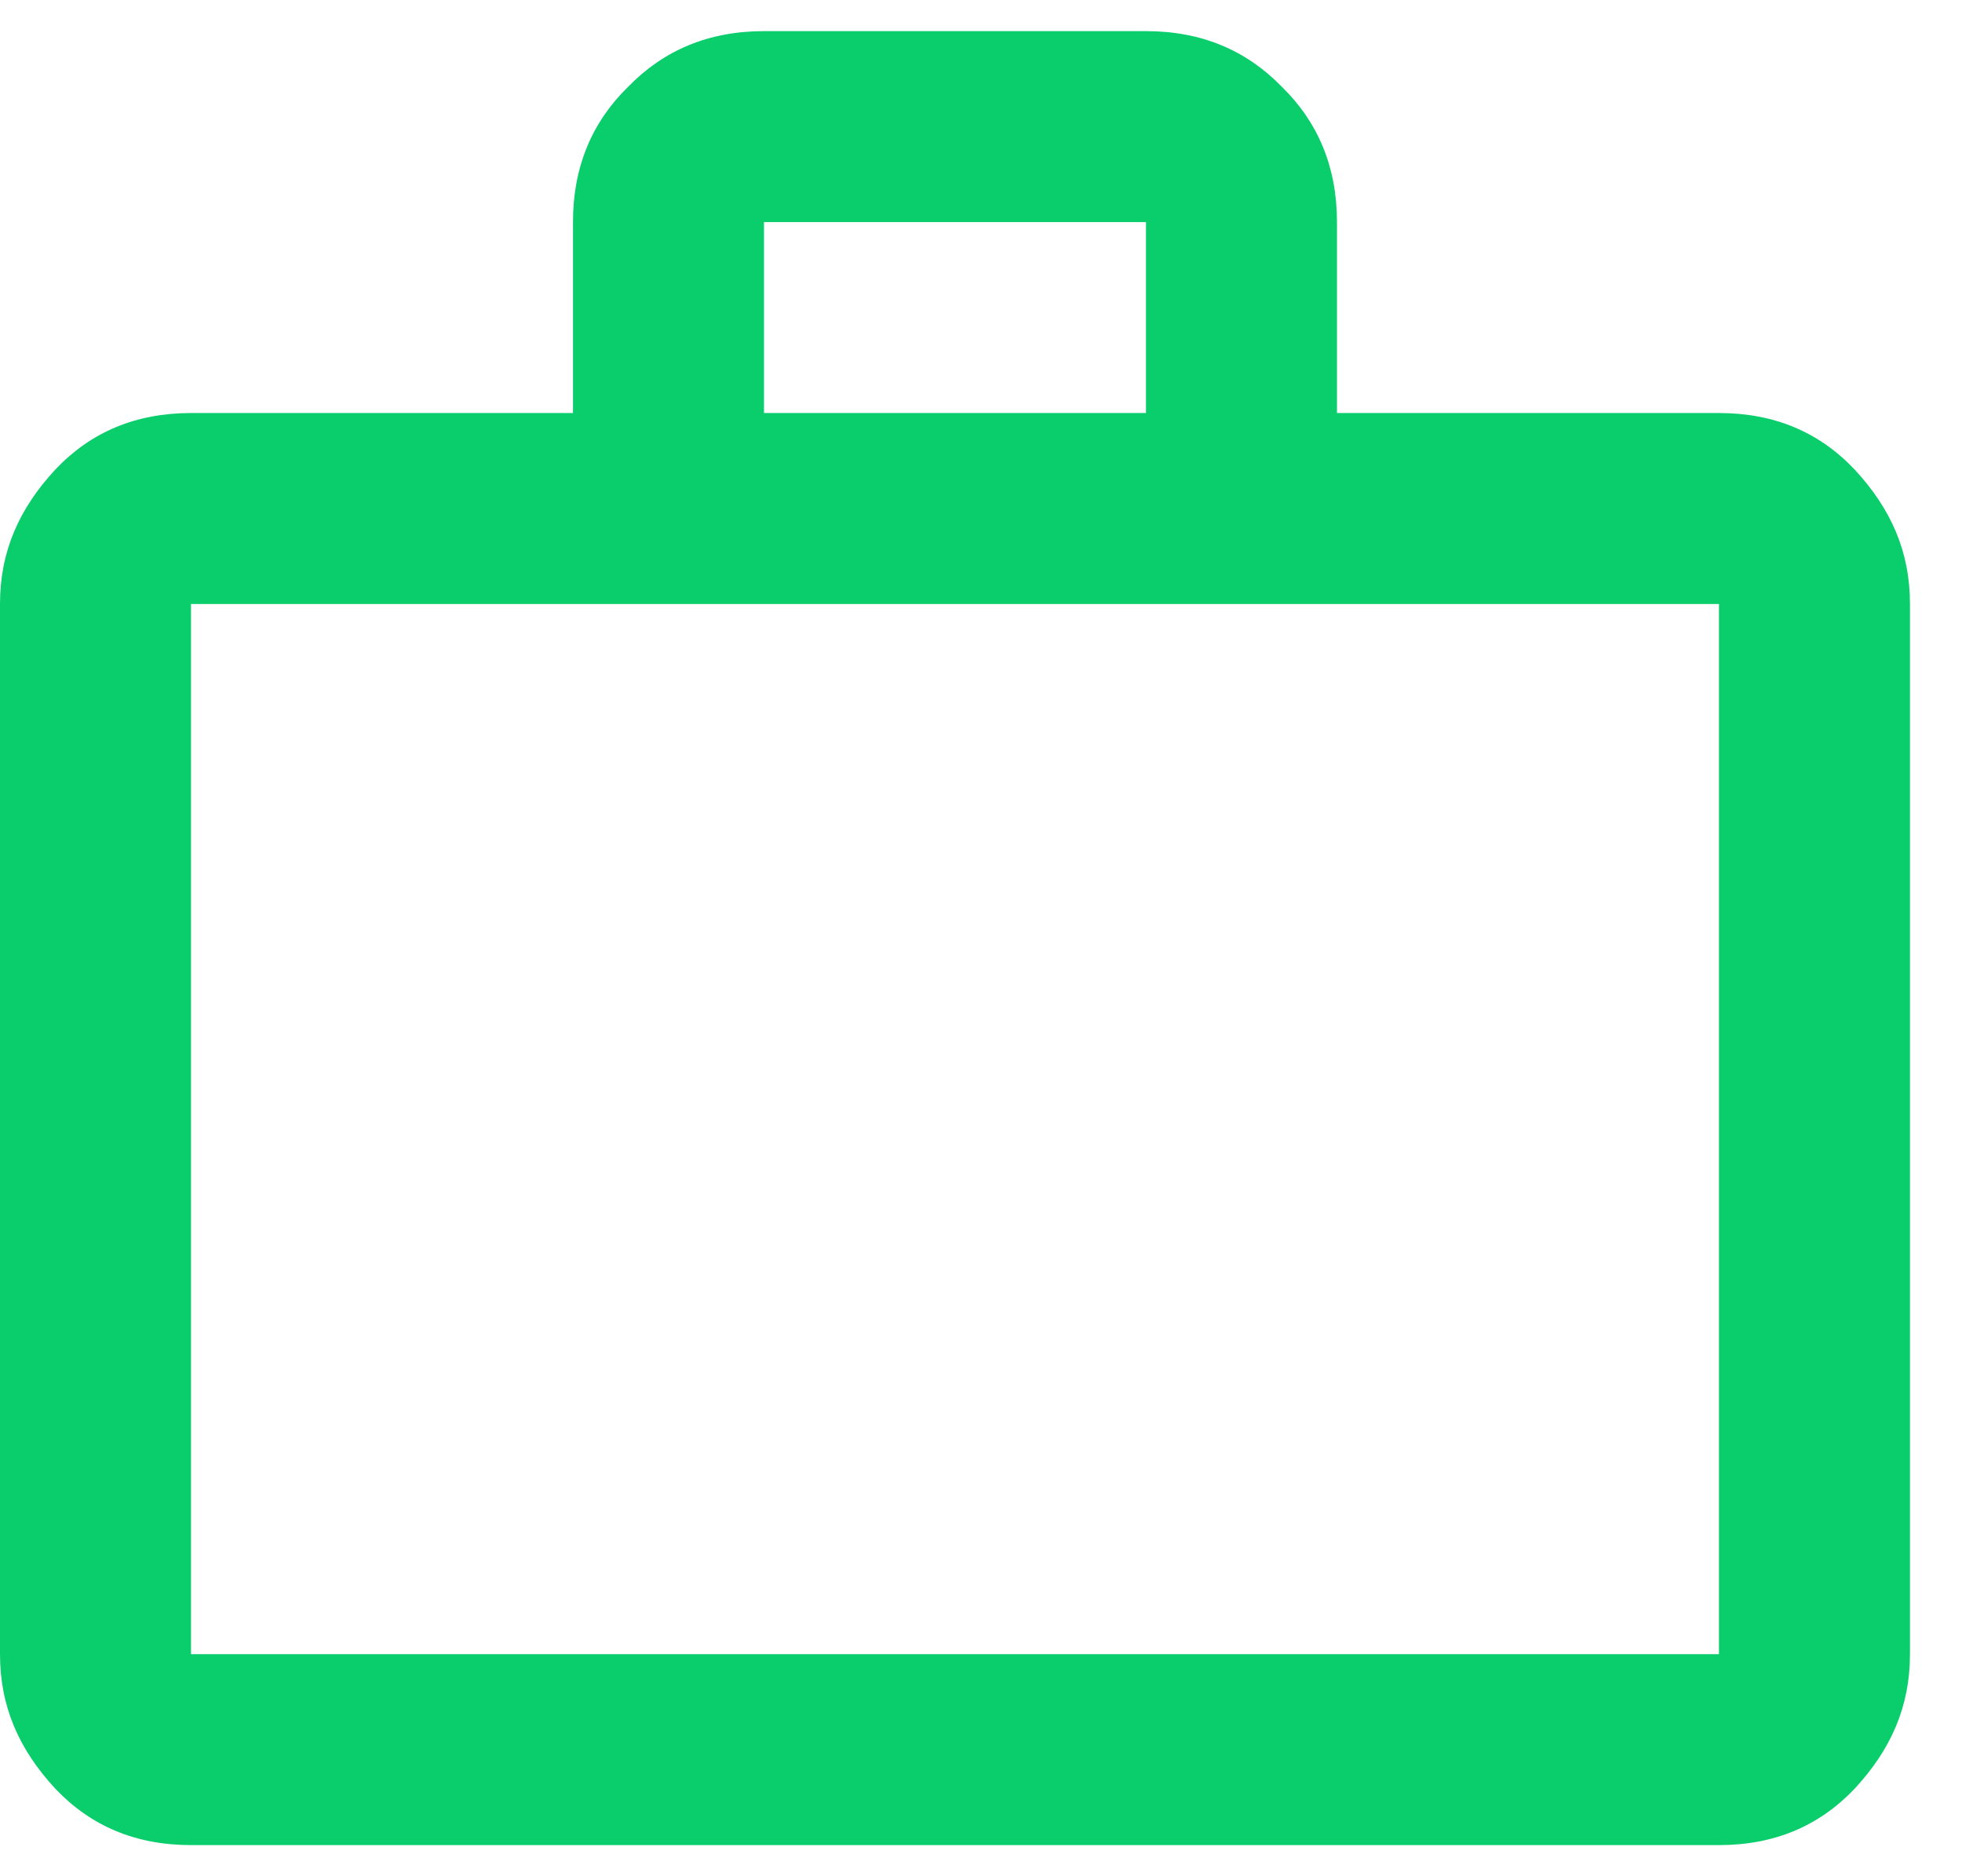 <svg width="23" height="22" viewBox="0 0 23 22" fill="none" xmlns="http://www.w3.org/2000/svg">
  <g clip-path="url(#clip0_363_4194)">
    <path d="M20.151 4.843C20.8 4.843 21.326 5.067 21.74 5.504C22.166 5.963 22.39 6.466 22.39 7.082V19.396C22.39 20.012 22.166 20.516 21.74 20.975C21.326 21.411 20.8 21.635 20.151 21.635H2.239C1.59 21.635 1.064 21.411 0.65 20.975C0.224 20.516 0 20.012 0 19.396V7.082C0 6.466 0.224 5.963 0.65 5.504C1.064 5.067 1.59 4.843 2.239 4.843H6.717V2.604C6.717 1.955 6.941 1.429 7.366 1.015C7.781 0.589 8.307 0.365 8.956 0.365H13.434C14.083 0.365 14.609 0.589 15.024 1.015C15.449 1.429 15.673 1.955 15.673 2.604V4.843H20.151ZM2.239 7.082V19.396H20.151V7.082H2.239ZM13.434 4.843V2.604H8.956V4.843H13.434Z" fill="#0ACD6C"/>
  </g>
  <defs>
    <clipPath id="clip0_363_4194">
      <rect width="22.39" height="21.27" fill="white" transform="translate(0 0.365)"/>
    </clipPath>
  </defs>
</svg>